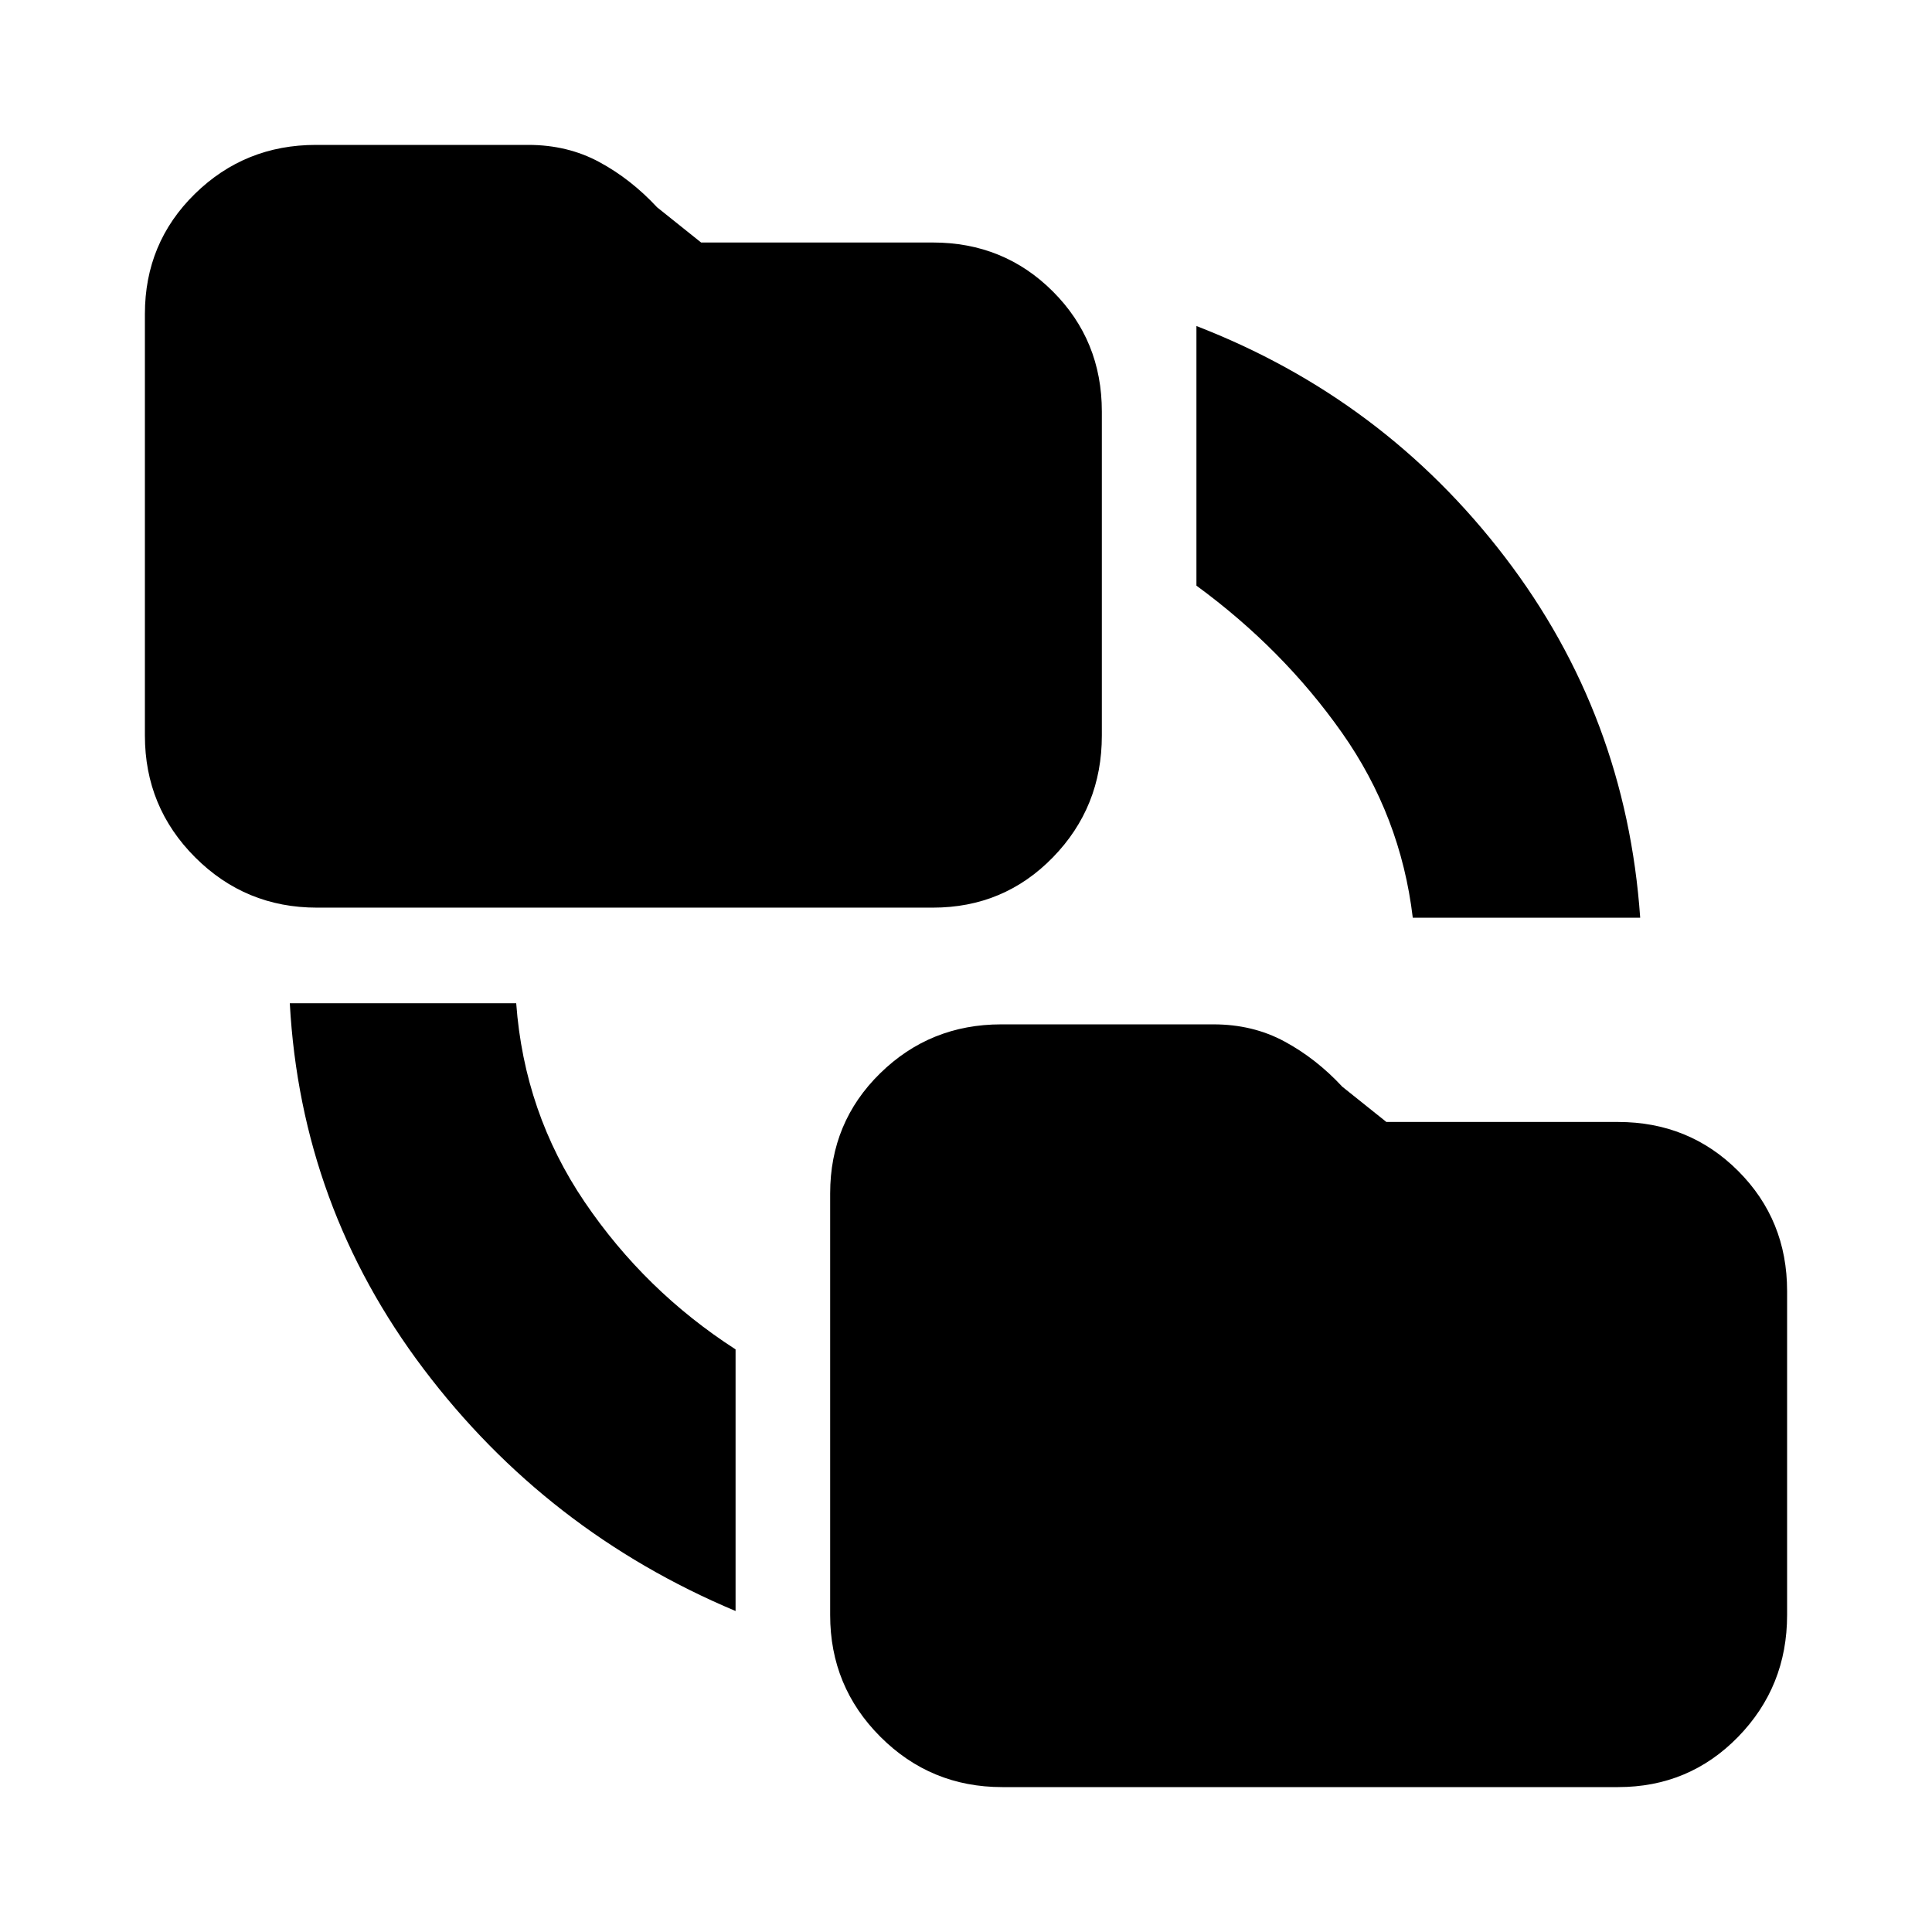 <svg xmlns="http://www.w3.org/2000/svg" height="20" viewBox="0 -960 960 960" width="20"><path d="M365.5-159.5q-94-39.5-155-120.25T144-461.5h112.5q4 54.5 34 98.75t75 73.25v130ZM498-72q-35.54 0-60.52-24.98-24.98-24.98-24.98-60.52V-367q0-35.33 24.83-59.67Q462.17-451 497.5-451H603q19.5 0 35.25 8.5T667-420l21.88 17.5H804q35.33 0 59.67 24.33Q888-353.83 888-318.5v161q0 35.54-24.33 60.52Q839.33-72 804-72H498ZM157.5-509q-35.54 0-60.52-24.98Q72-558.96 72-594.5V-804q0-35.33 24.83-59.67Q121.67-888 157-888h105.5q19.5 0 35.25 8.5T326.5-857l21.88 17.5H463.5q35.33 0 59.67 24.33 24.33 24.34 24.33 59.67v161q0 35.54-24.33 60.52Q498.83-509 463.5-509h-306Zm544.5 5q-6-50.5-35.25-92t-72.25-73v-129q93 36 153.25 114.76Q808-604.49 815-504H702Z"/></svg>